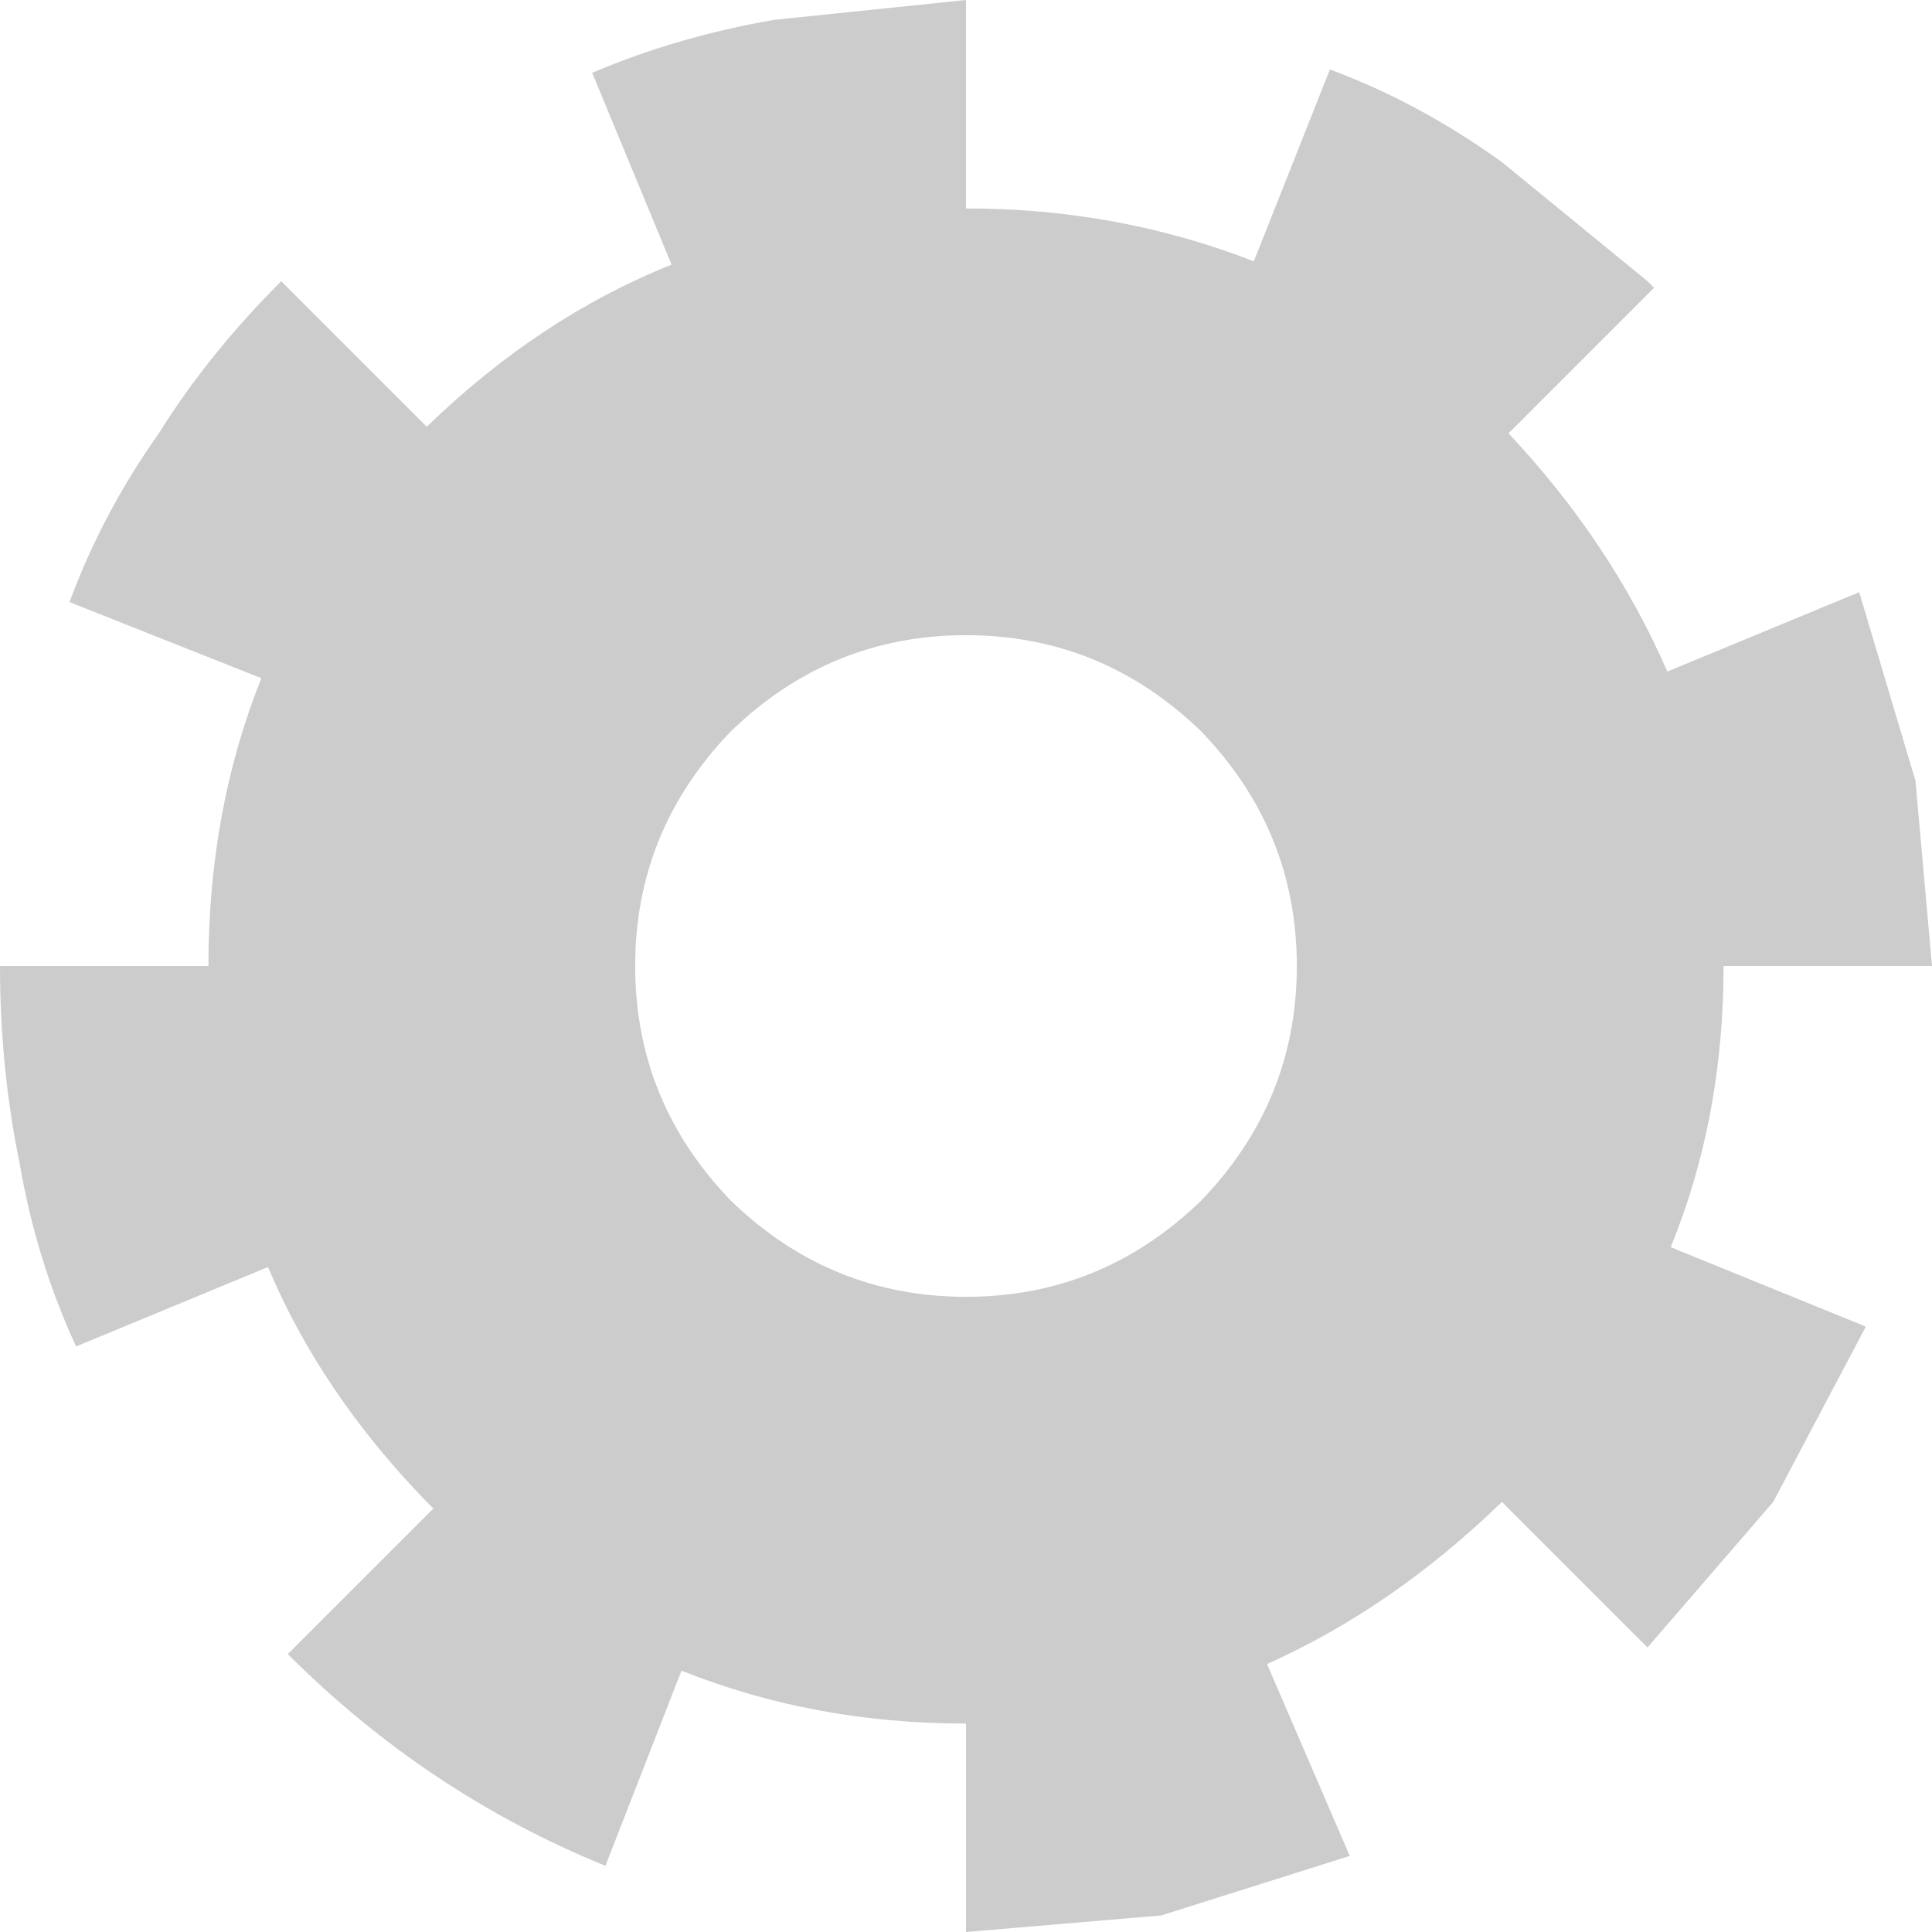 <?xml version="1.0" encoding="UTF-8" standalone="no"?>
<svg xmlns:xlink="http://www.w3.org/1999/xlink" height="29.2px" width="29.2px" xmlns="http://www.w3.org/2000/svg">
  <g transform="matrix(1.0, 0.0, 0.0, 1.0, 0.0, 0.0)">
    <path d="M25.2 10.15 L28.1 8.95 28.95 11.8 29.2 14.6 26.05 14.6 Q26.05 16.9 25.25 18.85 L28.2 20.05 26.8 22.7 24.9 24.9 22.7 22.7 Q21.05 24.3 19.15 25.15 L20.4 28.05 17.55 28.95 14.6 29.2 14.6 26.05 Q12.3 26.05 10.3 25.25 L9.15 28.2 Q7.8 27.65 6.6 26.85 5.4 26.05 4.35 25.0 L6.55 22.8 6.45 22.7 Q4.85 21.05 4.05 19.15 L1.15 20.35 Q0.55 19.05 0.3 17.6 0.0 16.15 0.0 14.6 L3.15 14.6 Q3.15 12.25 3.95 10.25 L1.05 9.1 Q1.55 7.75 2.4 6.55 3.15 5.35 4.25 4.25 L6.45 6.45 Q8.15 4.8 10.15 4.0 L8.95 1.1 Q10.25 0.55 11.7 0.3 L14.6 0.0 14.6 3.15 Q16.9 3.15 18.95 3.95 L20.1 1.05 Q21.45 1.55 22.7 2.45 L24.9 4.25 25.0 4.35 22.8 6.55 Q24.35 8.2 25.2 10.15 M14.6 9.6 Q12.55 9.6 11.05 11.05 9.6 12.55 9.6 14.6 9.6 16.65 11.05 18.15 12.55 19.6 14.6 19.6 16.65 19.6 18.15 18.15 19.6 16.65 19.6 14.6 19.6 12.55 18.15 11.05 16.65 9.6 14.6 9.6" fill="#cccccc" fill-rule="evenodd" stroke="none"/>
  </g>
</svg>
